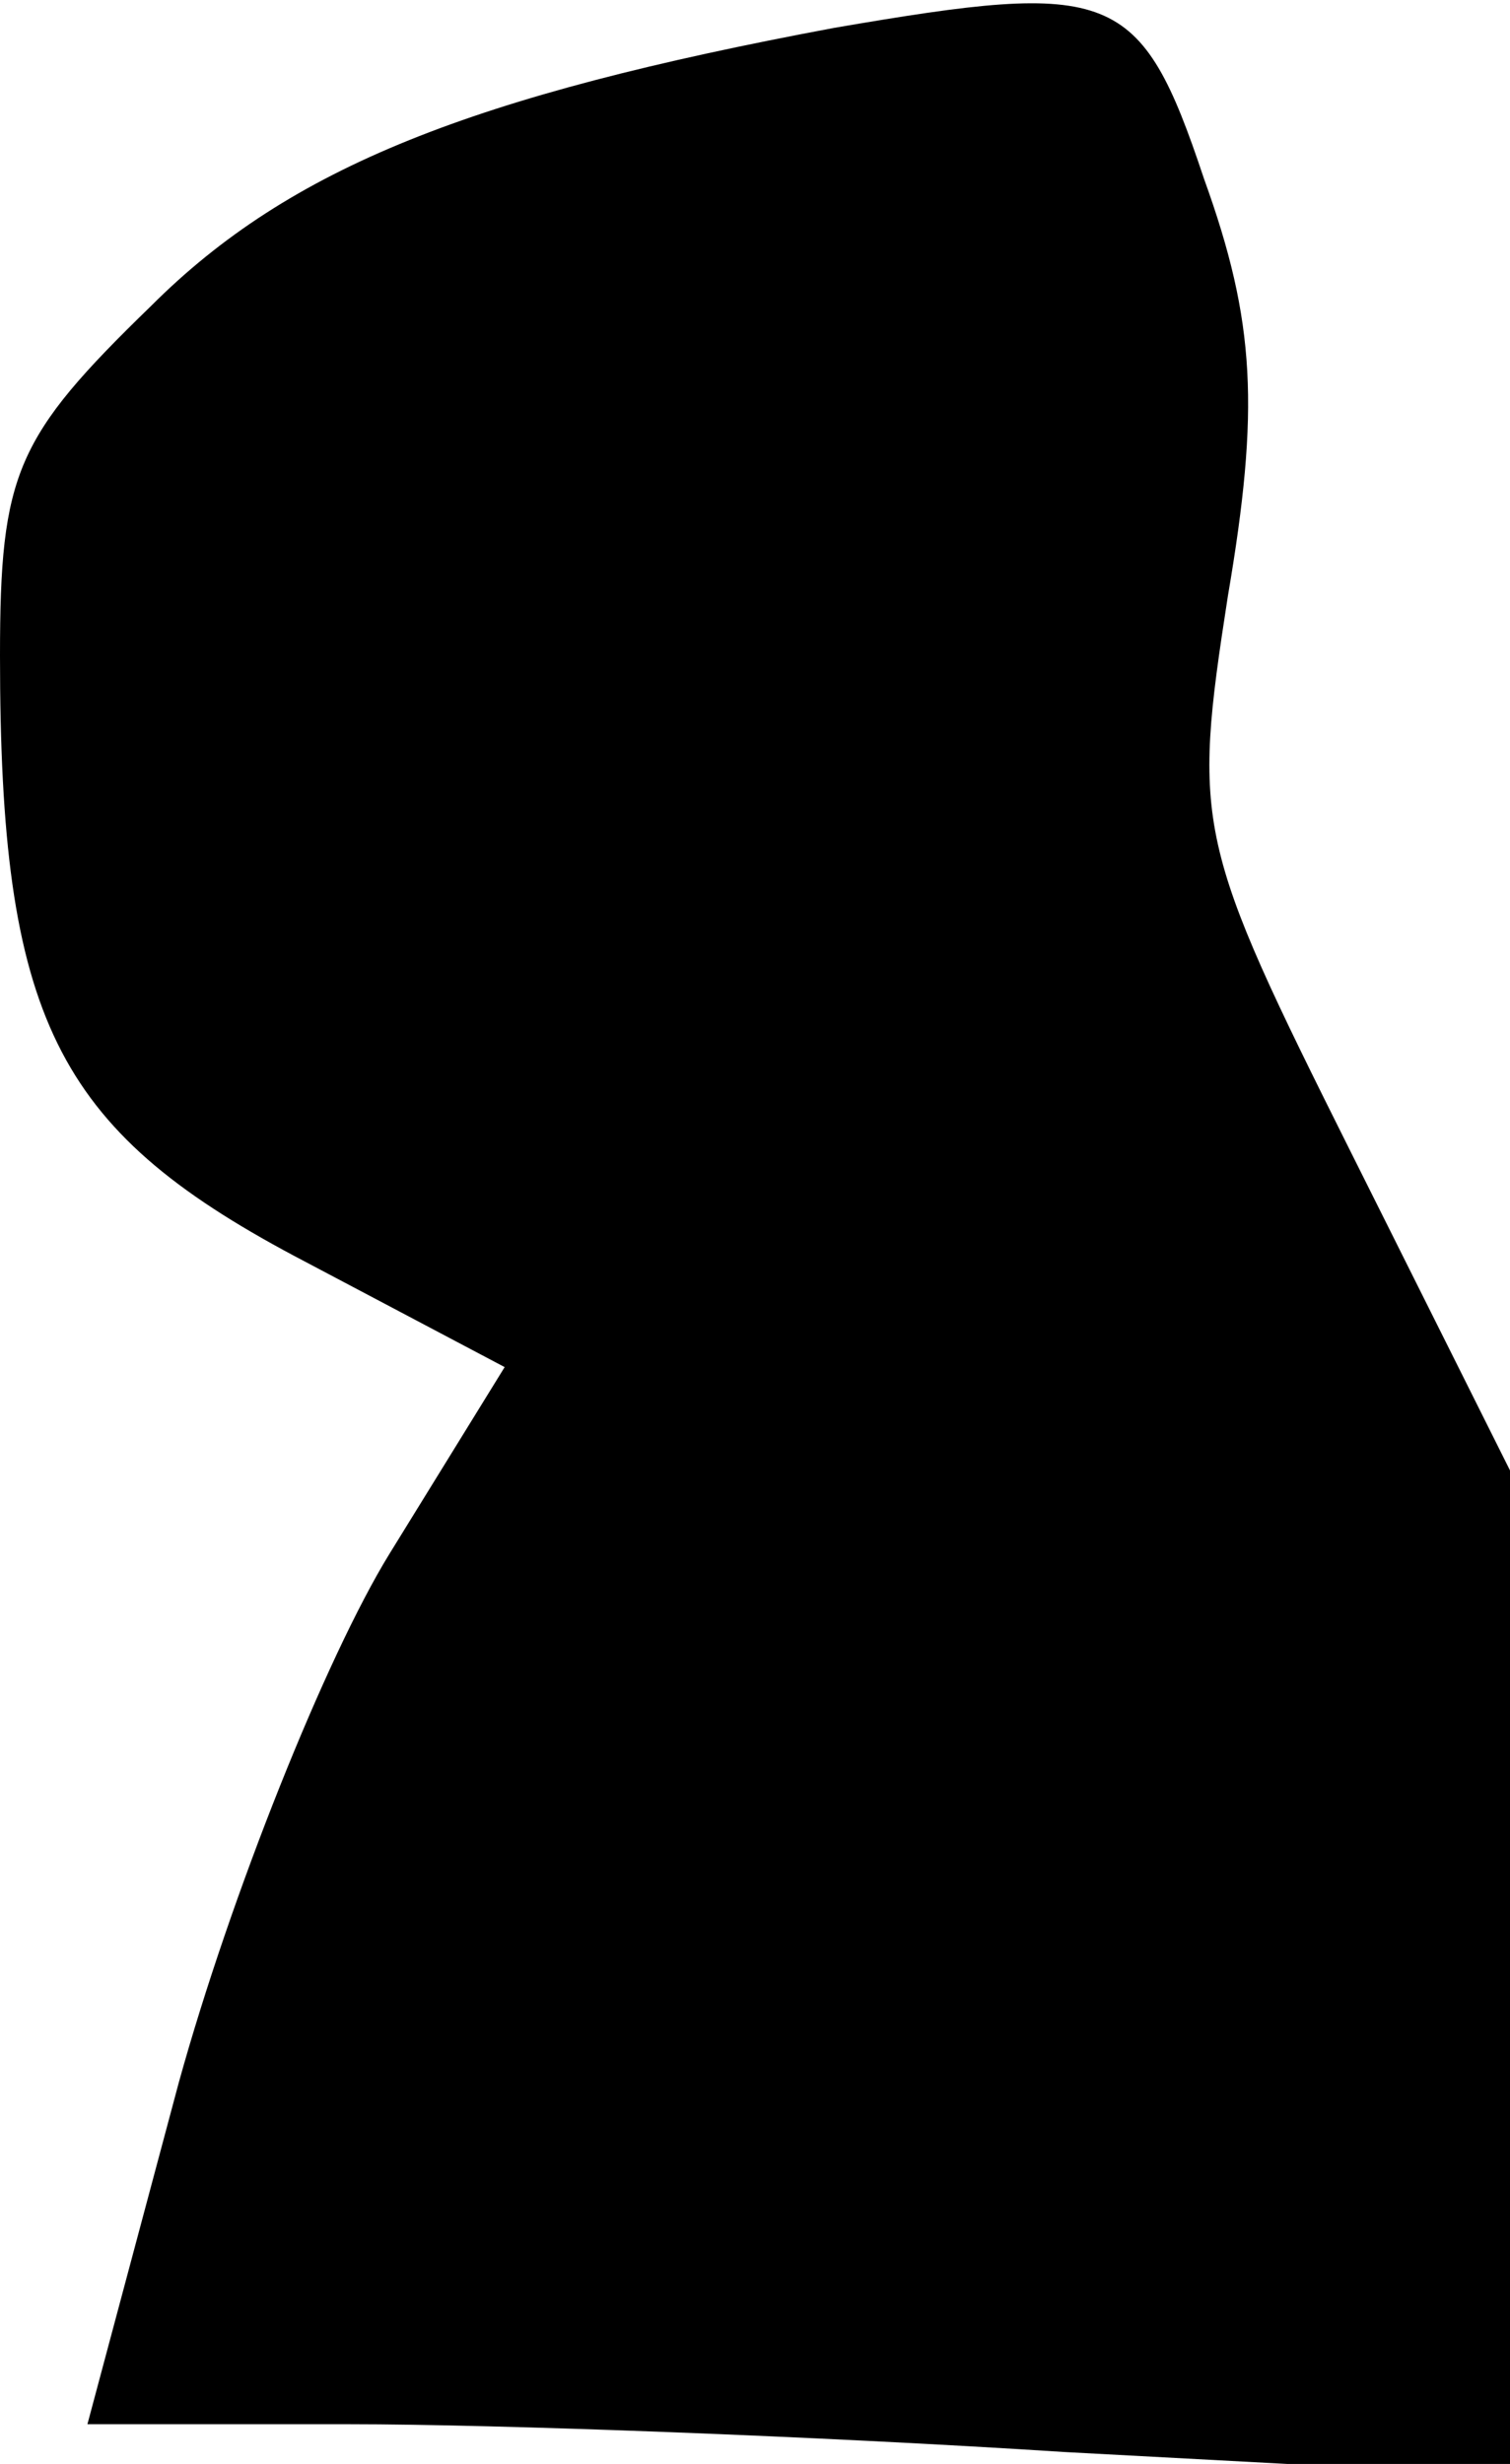 <?xml version="1.0" standalone="no"?>
<!DOCTYPE svg PUBLIC "-//W3C//DTD SVG 20010904//EN"
 "http://www.w3.org/TR/2001/REC-SVG-20010904/DTD/svg10.dtd">
<svg version="1.0" xmlns="http://www.w3.org/2000/svg"
 width="38pt" height="62pt" viewBox="0 0 38 62"
 preserveAspectRatio="xMidYMid meet">
<g transform="translate(0,62) scale(0.1,-0.1)"
fill="#000000" stroke="none">
<path fill="#000000" stroke="none" d="M210 613 c-91 -17 -137 -35 -172 -70
-34 -33 -38 -42 -38 -88 0 -91 14 -119 74 -151 l53 -28 -29 -47 c-16 -26 -40
-86 -53 -133 l-23 -86 66 0 c37 0 118 -3 180 -7 l112 -6 0 127 0 126 -40 80
c-39 78 -40 82 -31 140 8 47 7 69 -6 105 -16 48 -23 50 -93 38z"/>
</g>
</svg>
